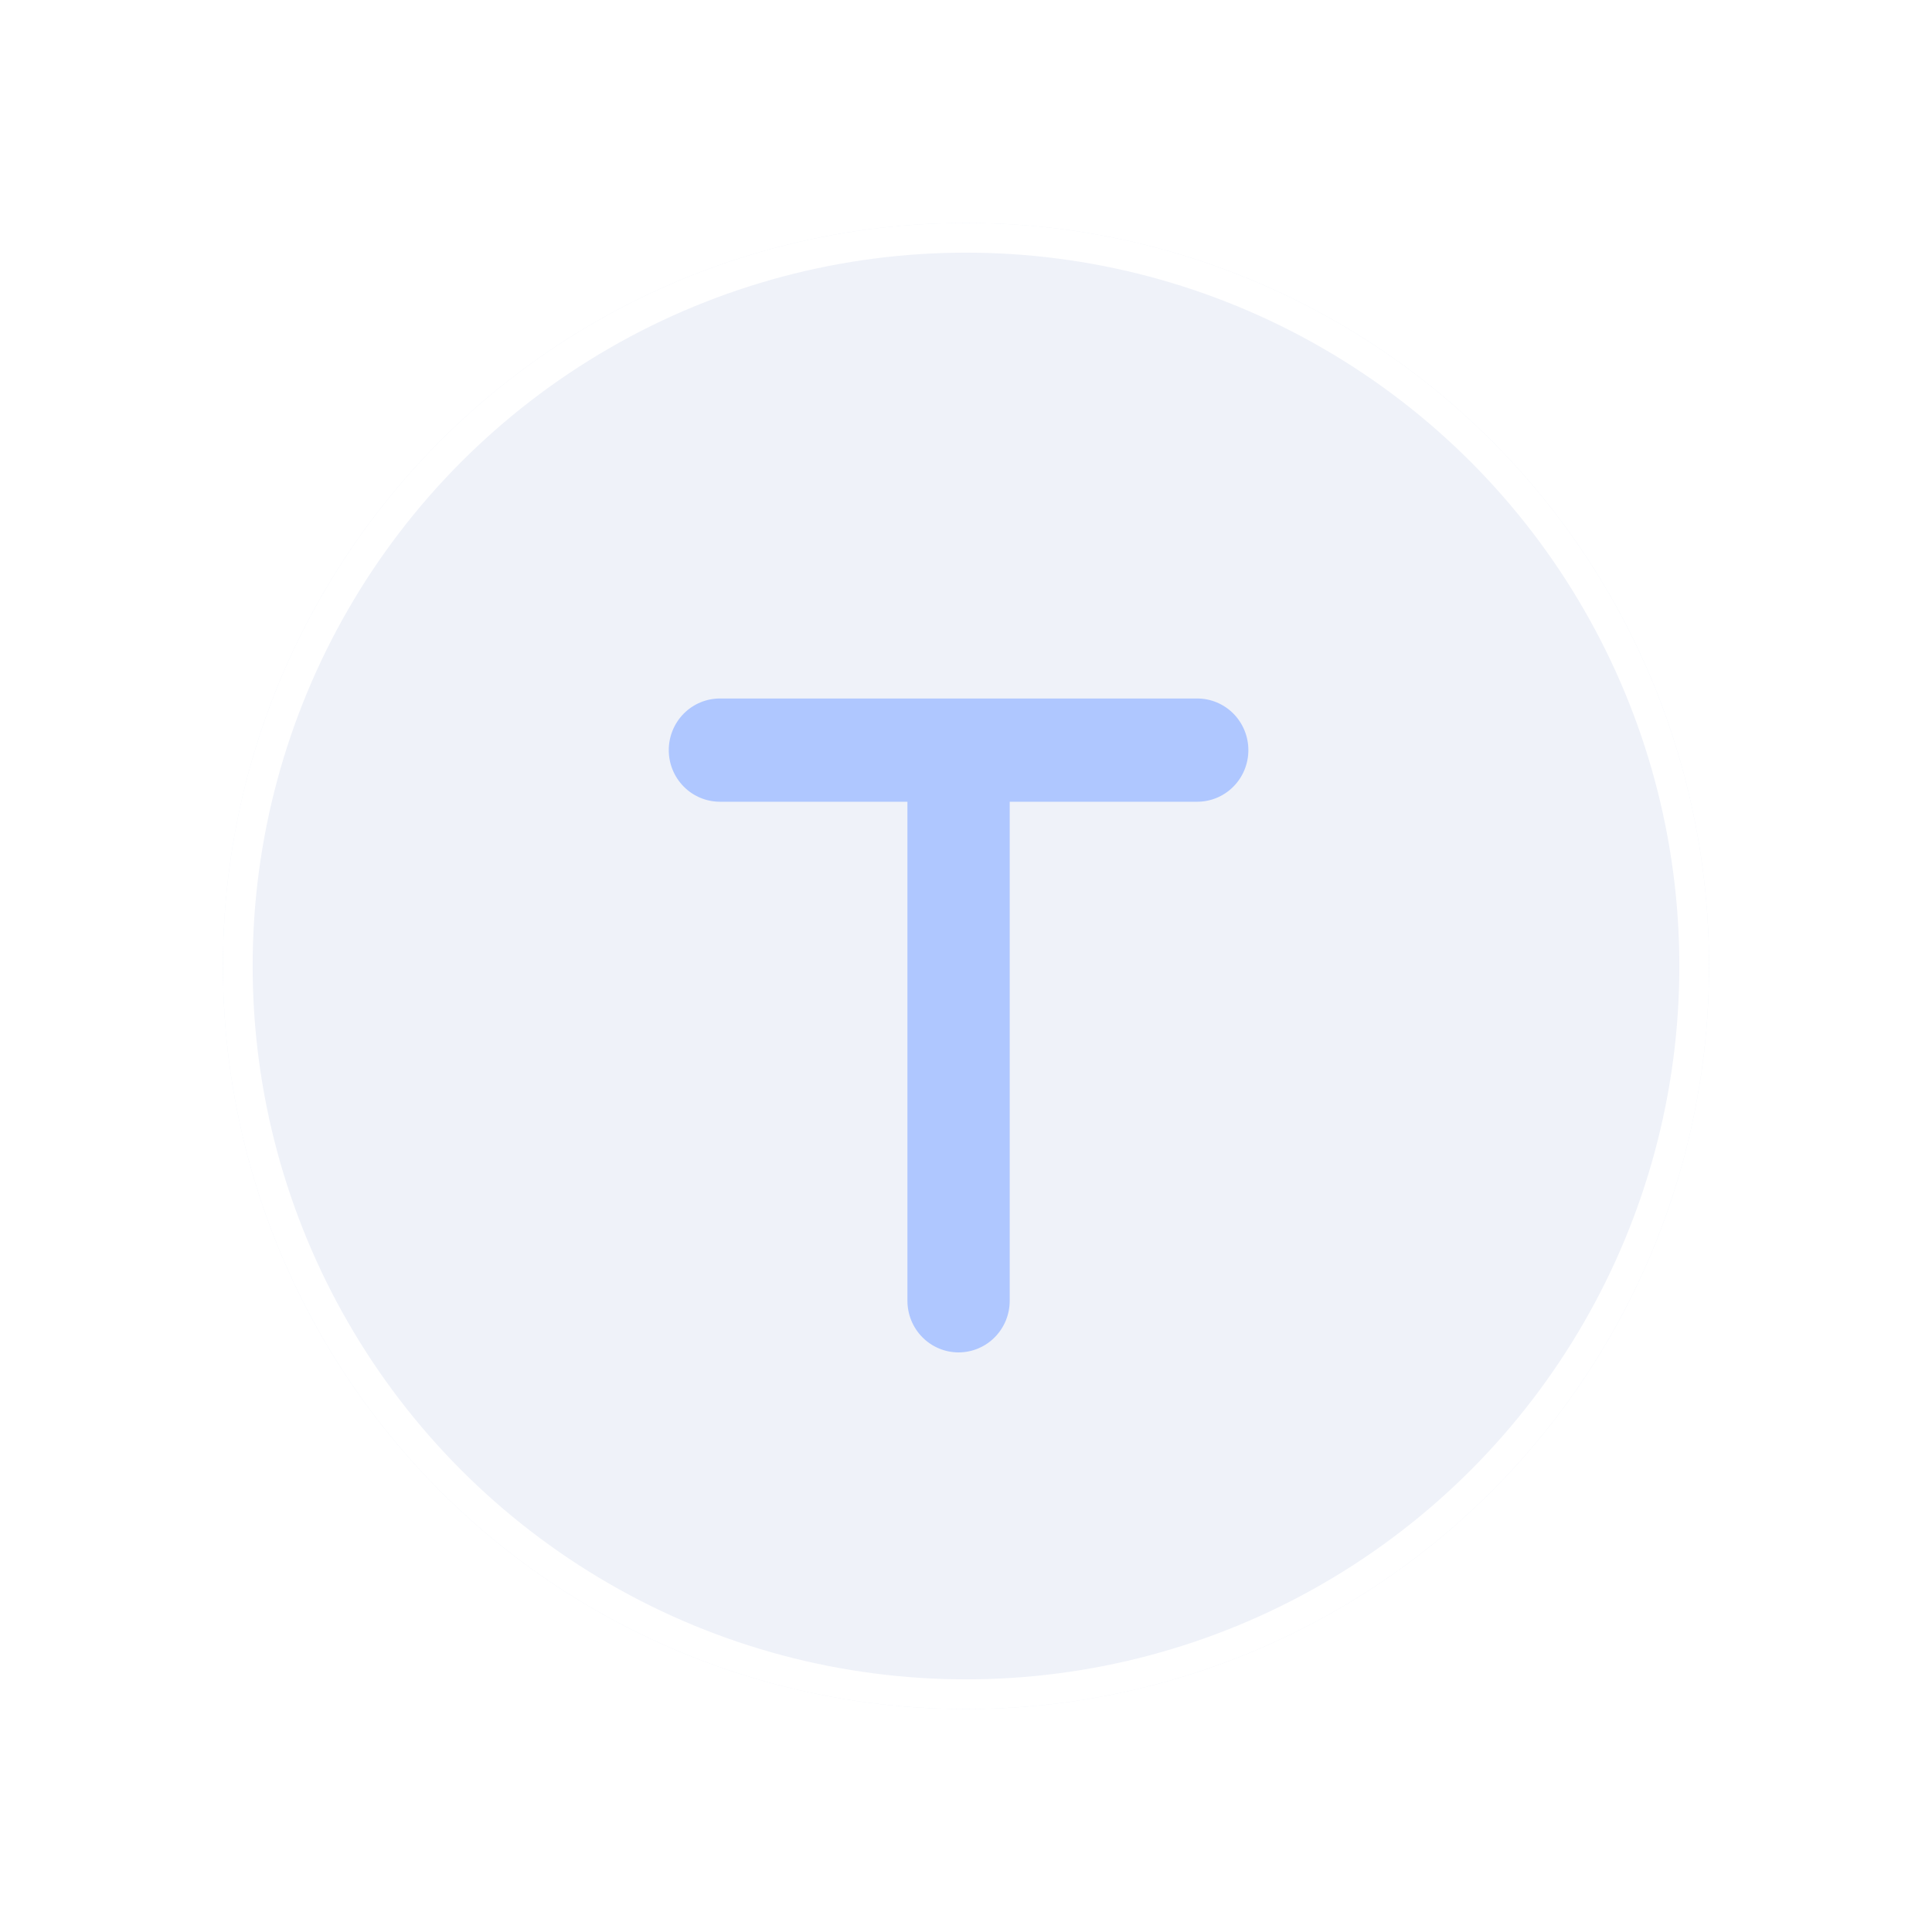 <svg width="130" height="130" viewBox="0 0 130 130" fill="none" xmlns="http://www.w3.org/2000/svg">
<g filter="url(#filter0_ddii_8_231)">
<circle cx="65" cy="65" r="50" fill="#EFF2F9"/>
<circle cx="65" cy="65" r="49" stroke="white" stroke-width="2"/>
</g>
<path d="M48.441 47C47.529 47 46.653 47.366 46.008 48.017C45.363 48.669 45 49.552 45 50.474C45 51.395 45.363 52.279 46.008 52.93C46.653 53.581 47.529 53.947 48.441 53.947H61.059V87.526C61.059 88.448 61.421 89.331 62.067 89.983C62.712 90.634 63.587 91 64.5 91C65.413 91 66.288 90.634 66.933 89.983C67.579 89.331 67.941 88.448 67.941 87.526V53.947H80.559C81.472 53.947 82.347 53.581 82.992 52.93C83.637 52.279 84 51.395 84 50.474C84 49.552 83.637 48.669 82.992 48.017C82.347 47.366 81.472 47 80.559 47H48.441Z" fill="#AFC7FF"/>
<defs>
<filter id="filter0_ddii_8_231" x="0" y="0" width="130" height="130" filterUnits="userSpaceOnUse" color-interpolation-filters="sRGB">
<feFlood flood-opacity="0" result="BackgroundImageFix"/>
<feColorMatrix in="SourceAlpha" type="matrix" values="0 0 0 0 0 0 0 0 0 0 0 0 0 0 0 0 0 0 127 0" result="hardAlpha"/>
<feOffset dx="5" dy="5"/>
<feGaussianBlur stdDeviation="5"/>
<feComposite in2="hardAlpha" operator="out"/>
<feColorMatrix type="matrix" values="0 0 0 0 0 0 0 0 0 0 0 0 0 0 0 0 0 0 0.23 0"/>
<feBlend mode="normal" in2="BackgroundImageFix" result="effect1_dropShadow_8_231"/>
<feColorMatrix in="SourceAlpha" type="matrix" values="0 0 0 0 0 0 0 0 0 0 0 0 0 0 0 0 0 0 127 0" result="hardAlpha"/>
<feOffset dx="-5" dy="-5"/>
<feGaussianBlur stdDeviation="5"/>
<feComposite in2="hardAlpha" operator="out"/>
<feColorMatrix type="matrix" values="0 0 0 0 1 0 0 0 0 1 0 0 0 0 1 0 0 0 1 0"/>
<feBlend mode="normal" in2="effect1_dropShadow_8_231" result="effect2_dropShadow_8_231"/>
<feBlend mode="normal" in="SourceGraphic" in2="effect2_dropShadow_8_231" result="shape"/>
<feColorMatrix in="SourceAlpha" type="matrix" values="0 0 0 0 0 0 0 0 0 0 0 0 0 0 0 0 0 0 127 0" result="hardAlpha"/>
<feOffset dx="-5" dy="-5"/>
<feGaussianBlur stdDeviation="5"/>
<feComposite in2="hardAlpha" operator="arithmetic" k2="-1" k3="1"/>
<feColorMatrix type="matrix" values="0 0 0 0 1 0 0 0 0 1 0 0 0 0 1 0 0 0 0.25 0"/>
<feBlend mode="normal" in2="shape" result="effect3_innerShadow_8_231"/>
<feColorMatrix in="SourceAlpha" type="matrix" values="0 0 0 0 0 0 0 0 0 0 0 0 0 0 0 0 0 0 127 0" result="hardAlpha"/>
<feOffset dx="5" dy="5"/>
<feGaussianBlur stdDeviation="5"/>
<feComposite in2="hardAlpha" operator="arithmetic" k2="-1" k3="1"/>
<feColorMatrix type="matrix" values="0 0 0 0 0 0 0 0 0 0 0 0 0 0 0 0 0 0 0.25 0"/>
<feBlend mode="normal" in2="effect3_innerShadow_8_231" result="effect4_innerShadow_8_231"/>
</filter>
</defs>
</svg>
